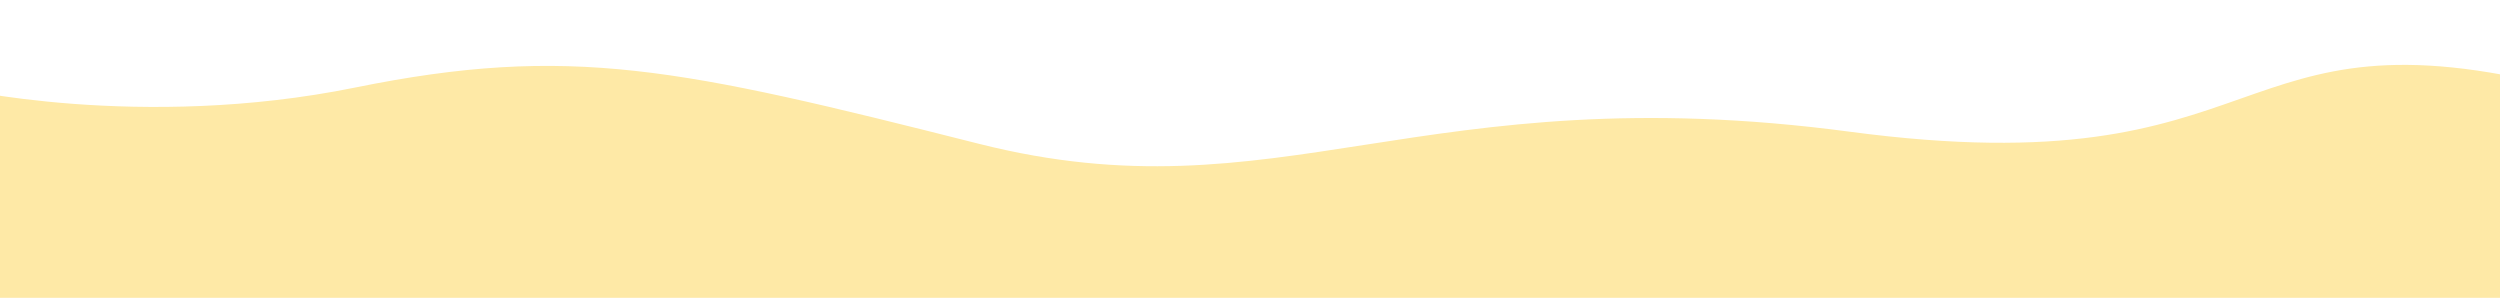<?xml version="1.0" encoding="UTF-8"?>
<svg id="Layer_1" data-name="Layer 1" xmlns="http://www.w3.org/2000/svg" viewBox="0 0 403.32 48.04">
  <defs>
    <style>
      .cls-1 {
        fill: #fee9a6;
        stroke-width: 0px;
      }
    </style>
  </defs>
  <path class="cls-1" d="M-7.41,128.17l-.07-114.06s30.04,7.06,64.74.02c34.71-7.05,52.32-3.15,100.67,9.07,48.36,12.22,71.19-11.18,140.5-1.95,69.31,9.23,60.16-21.01,115.1-7.03.01,16.96.07,100.95.08,114.07-42.35-.01-421.02-.1-421.02-.1Z"/>
</svg>
